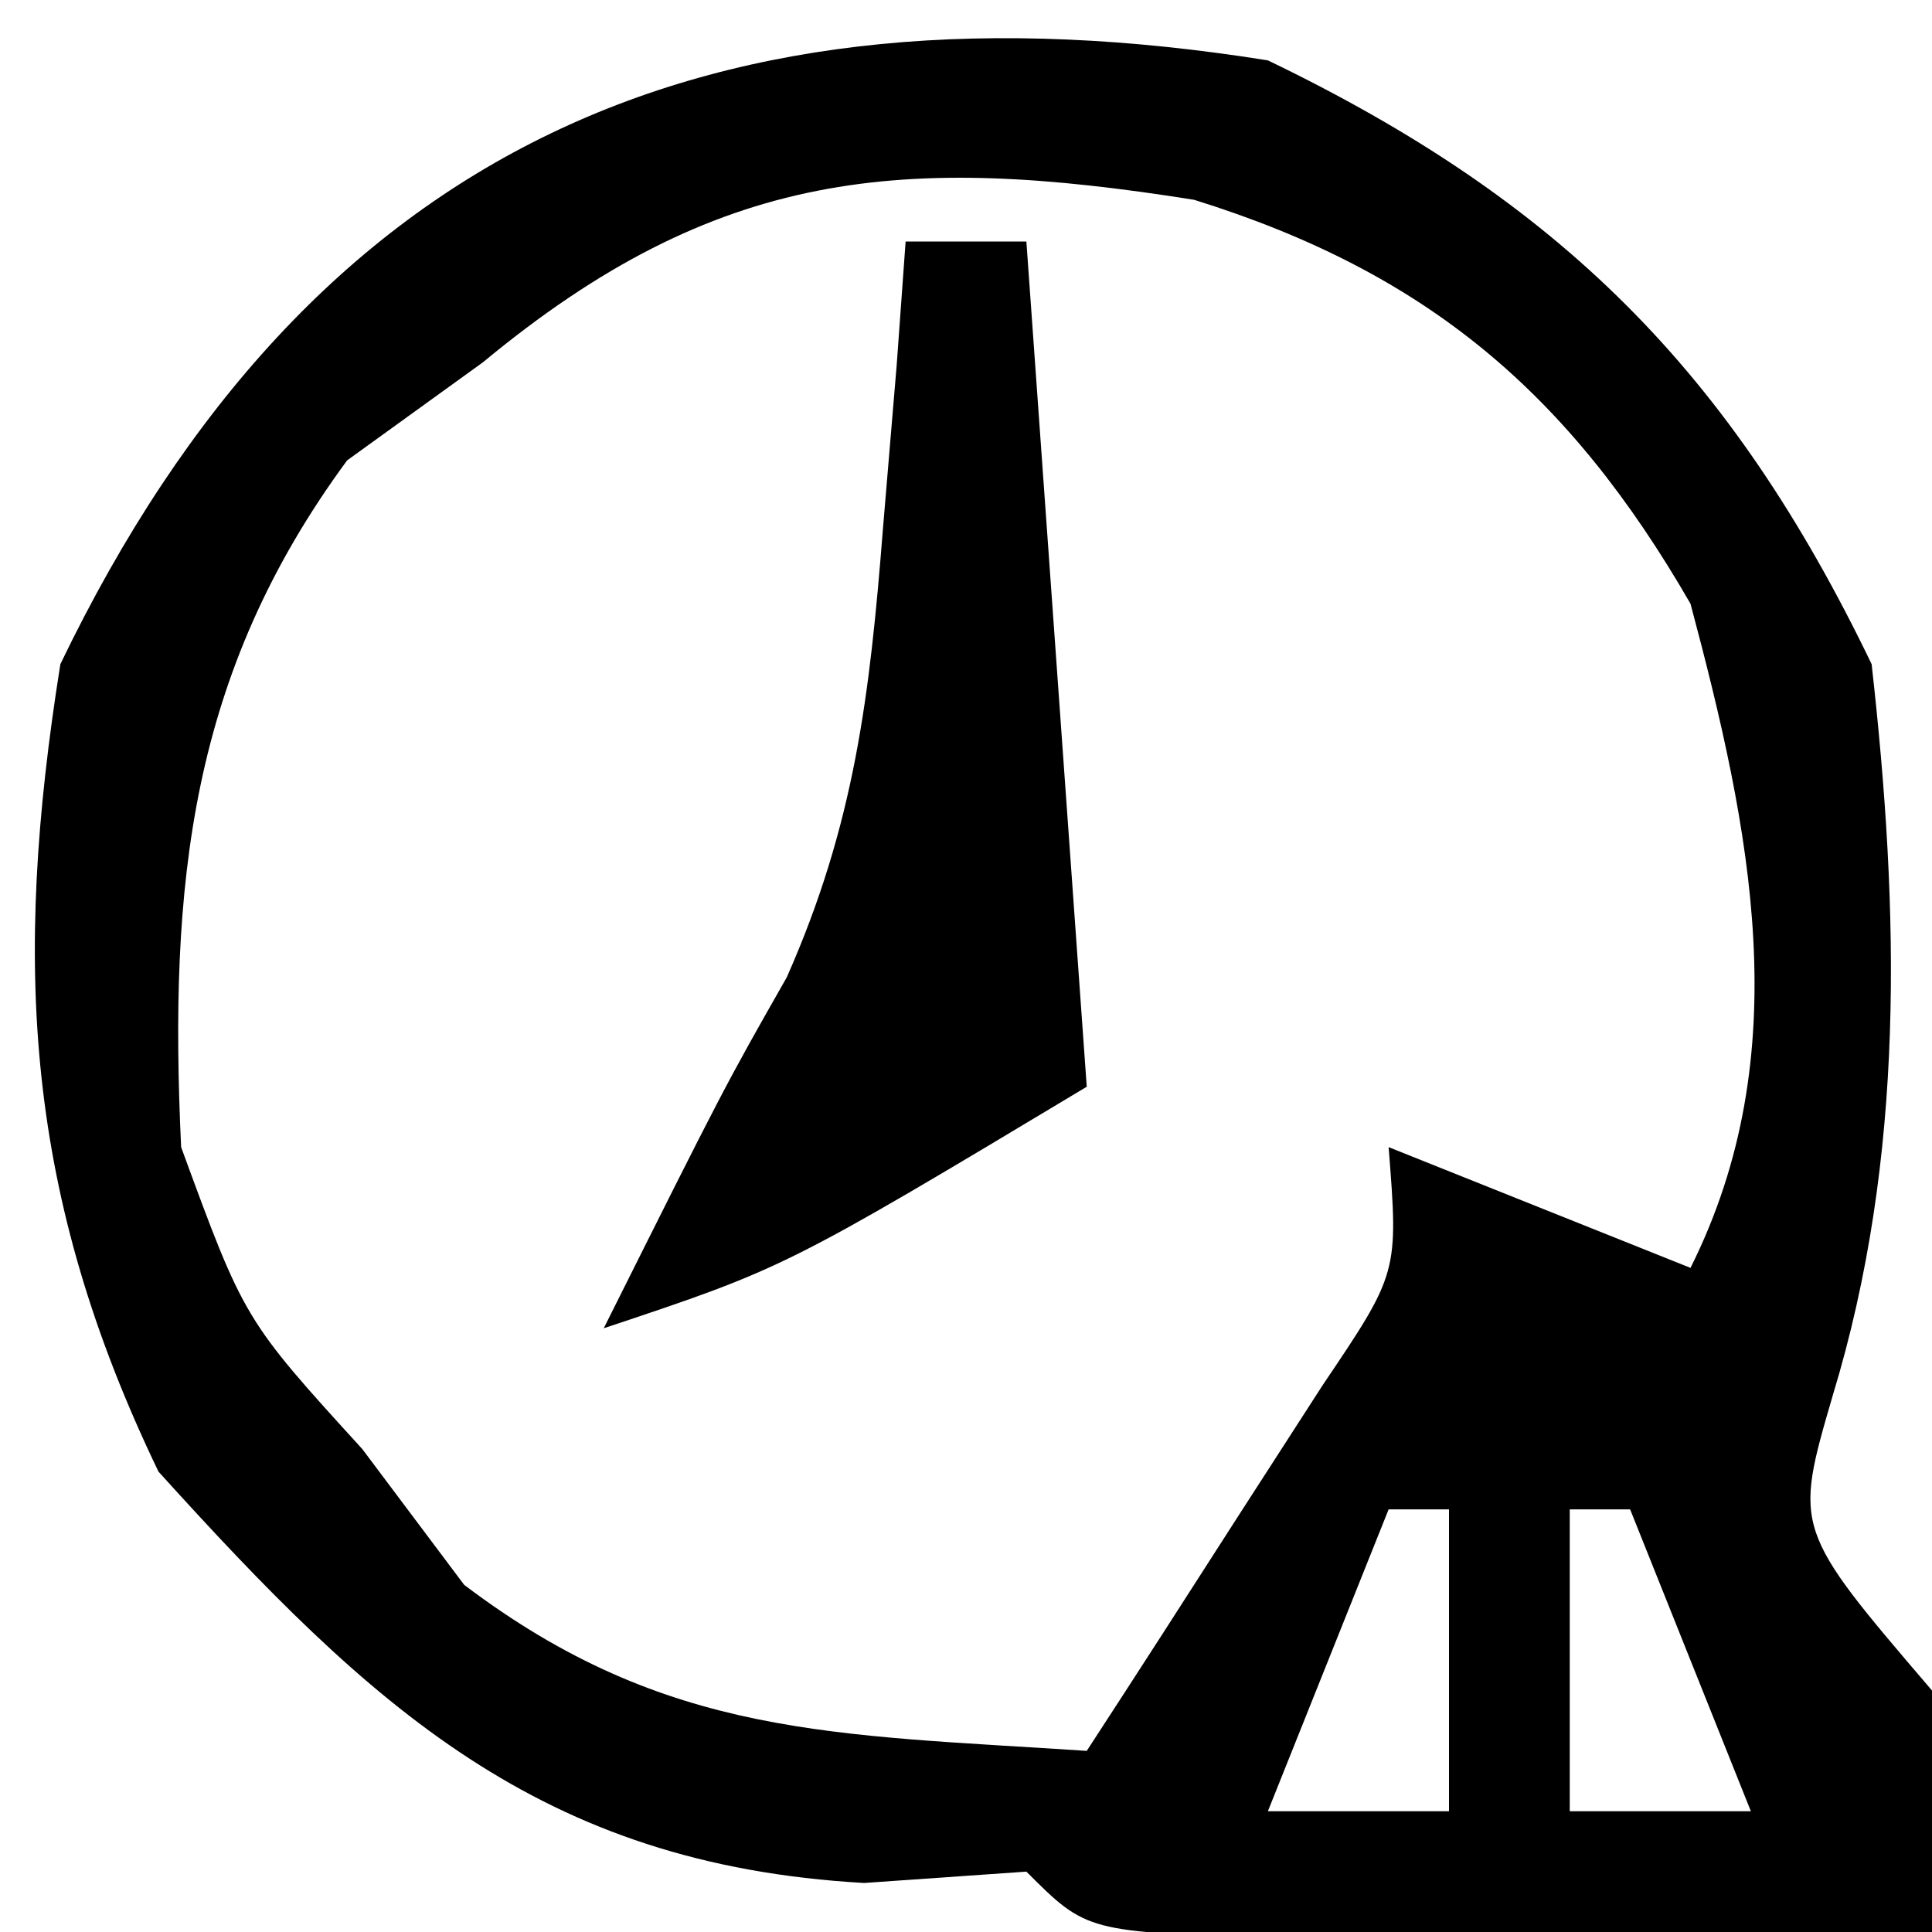 <?xml version="1.0" encoding="UTF-8"?>
<svg version="1.1" xmlns="http://www.w3.org/2000/svg" width="32" height="32">
<path d="M0 0 C4.839 2.33 7.67 5.161 10 10 C10.46 14.092 10.562 18.153 9.355 22.117 C8.711 24.325 8.711 24.325 11 27 C11 28.32 11 29.64 11 31 C8.688 31.027 6.375 31.046 4.062 31.062 C2.775 31.074 1.487 31.086 0.16 31.098 C-3 31 -3 31 -4 30 C-4.887 30.062 -5.774 30.124 -6.688 30.188 C-12.065 29.883 -14.854 27.267 -18.375 23.375 C-20.579 18.797 -20.797 14.994 -20 10 C-15.839 1.358 -9.17 -1.464 0 0 Z M-13 5 C-13.742 5.536 -14.485 6.072 -15.25 6.625 C-17.86 10.168 -18.203 13.654 -18 18 C-16.953 20.857 -16.953 20.857 -15 23 C-14.443 23.742 -13.886 24.485 -13.312 25.25 C-9.954 27.792 -7.17 27.722 -3 28 C-2.161 26.712 -1.329 25.419 -0.5 24.125 C-0.036 23.406 0.428 22.686 0.906 21.945 C2.163 20.081 2.163 20.081 2 18 C3.65 18.66 5.3 19.32 7 20 C8.777 16.446 7.999 12.745 7 9 C4.989 5.511 2.632 3.508 -1.223 2.309 C-6.048 1.543 -9.116 1.782 -13 5 Z M2 24 C1.34 25.65 0.68 27.3 0 29 C0.99 29 1.98 29 3 29 C3 27.35 3 25.7 3 24 C2.67 24 2.34 24 2 24 Z M5 24 C5 25.65 5 27.3 5 29 C5.99 29 6.98 29 8 29 C7.34 27.35 6.68 25.7 6 24 C5.67 24 5.34 24 5 24 Z " fill="#000000" transform="translate(21,1)"/>
<path d="M0 0 C0.66 0 1.32 0 2 0 C2.33 4.62 2.66 9.24 3 14 C-2 17 -2 17 -5 18 C-3 14 -3 14 -1.969 12.188 C-0.843 9.646 -0.593 7.514 -0.375 4.75 C-0.263 3.412 -0.263 3.412 -0.148 2.047 C-0.099 1.371 -0.05 0.696 0 0 Z " fill="#000000" transform="translate(15,4)"/>
</svg>
